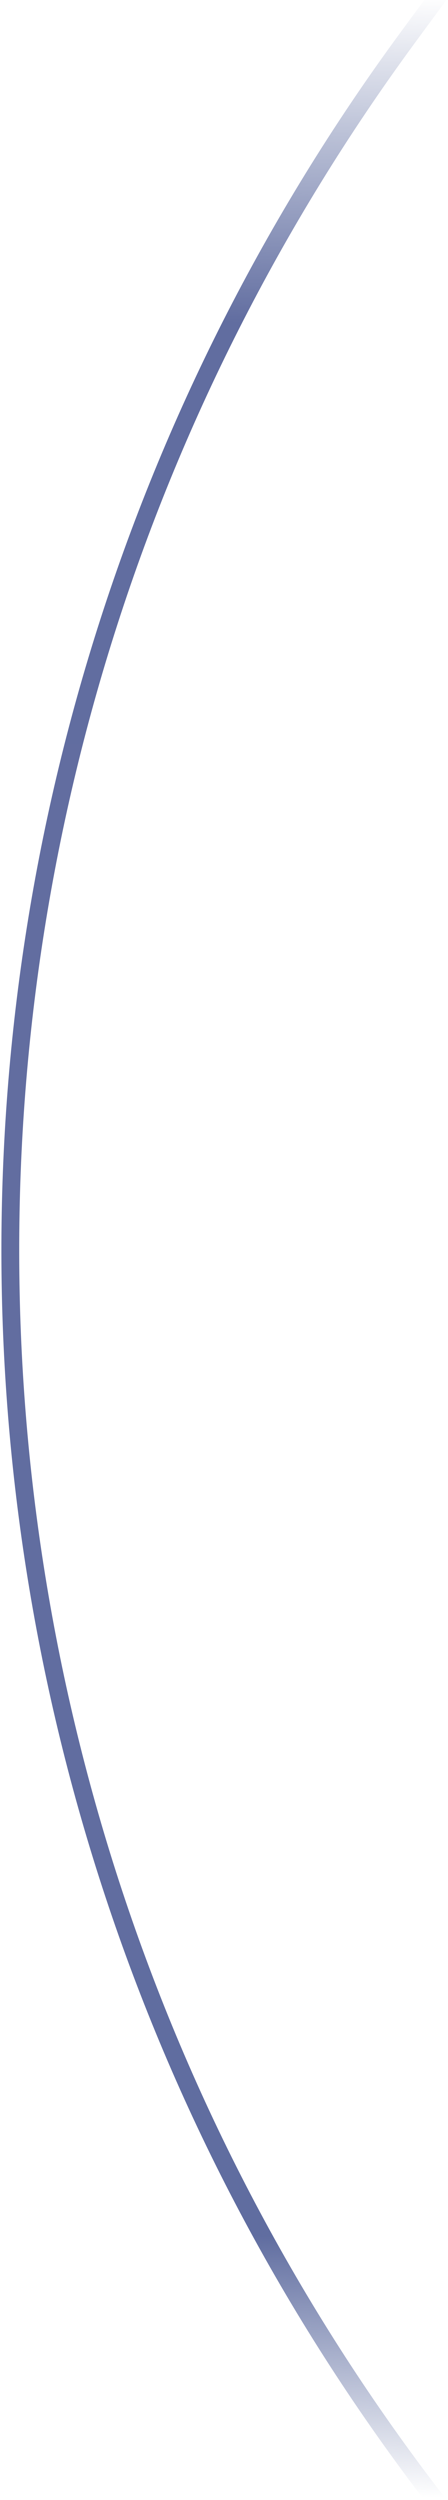 <svg width="176" height="982" viewBox="0 0 176 982" fill="none" xmlns="http://www.w3.org/2000/svg">
<path d="M171.024 0L160.159 14.796C-51.965 303.664 -47.516 697.991 171.071 982" stroke="url(#paint0_linear_191_3)" stroke-width="7" stroke-linecap="square"/>
<defs>
<linearGradient id="paint0_linear_191_3" x1="215.5" y1="982" x2="237" y2="2.44942e-05" gradientUnits="userSpaceOnUse">
<stop stop-color="#5E6EA1" stop-opacity="0"/>
<stop offset="0.103" stop-color="#606DA0"/>
<stop offset="0.528" stop-color="#626DA0"/>
<stop offset="0.868" stop-color="#616DA0"/>
<stop offset="1" stop-color="#5E6EA1" stop-opacity="0"/>
</linearGradient>
</defs>
</svg>
